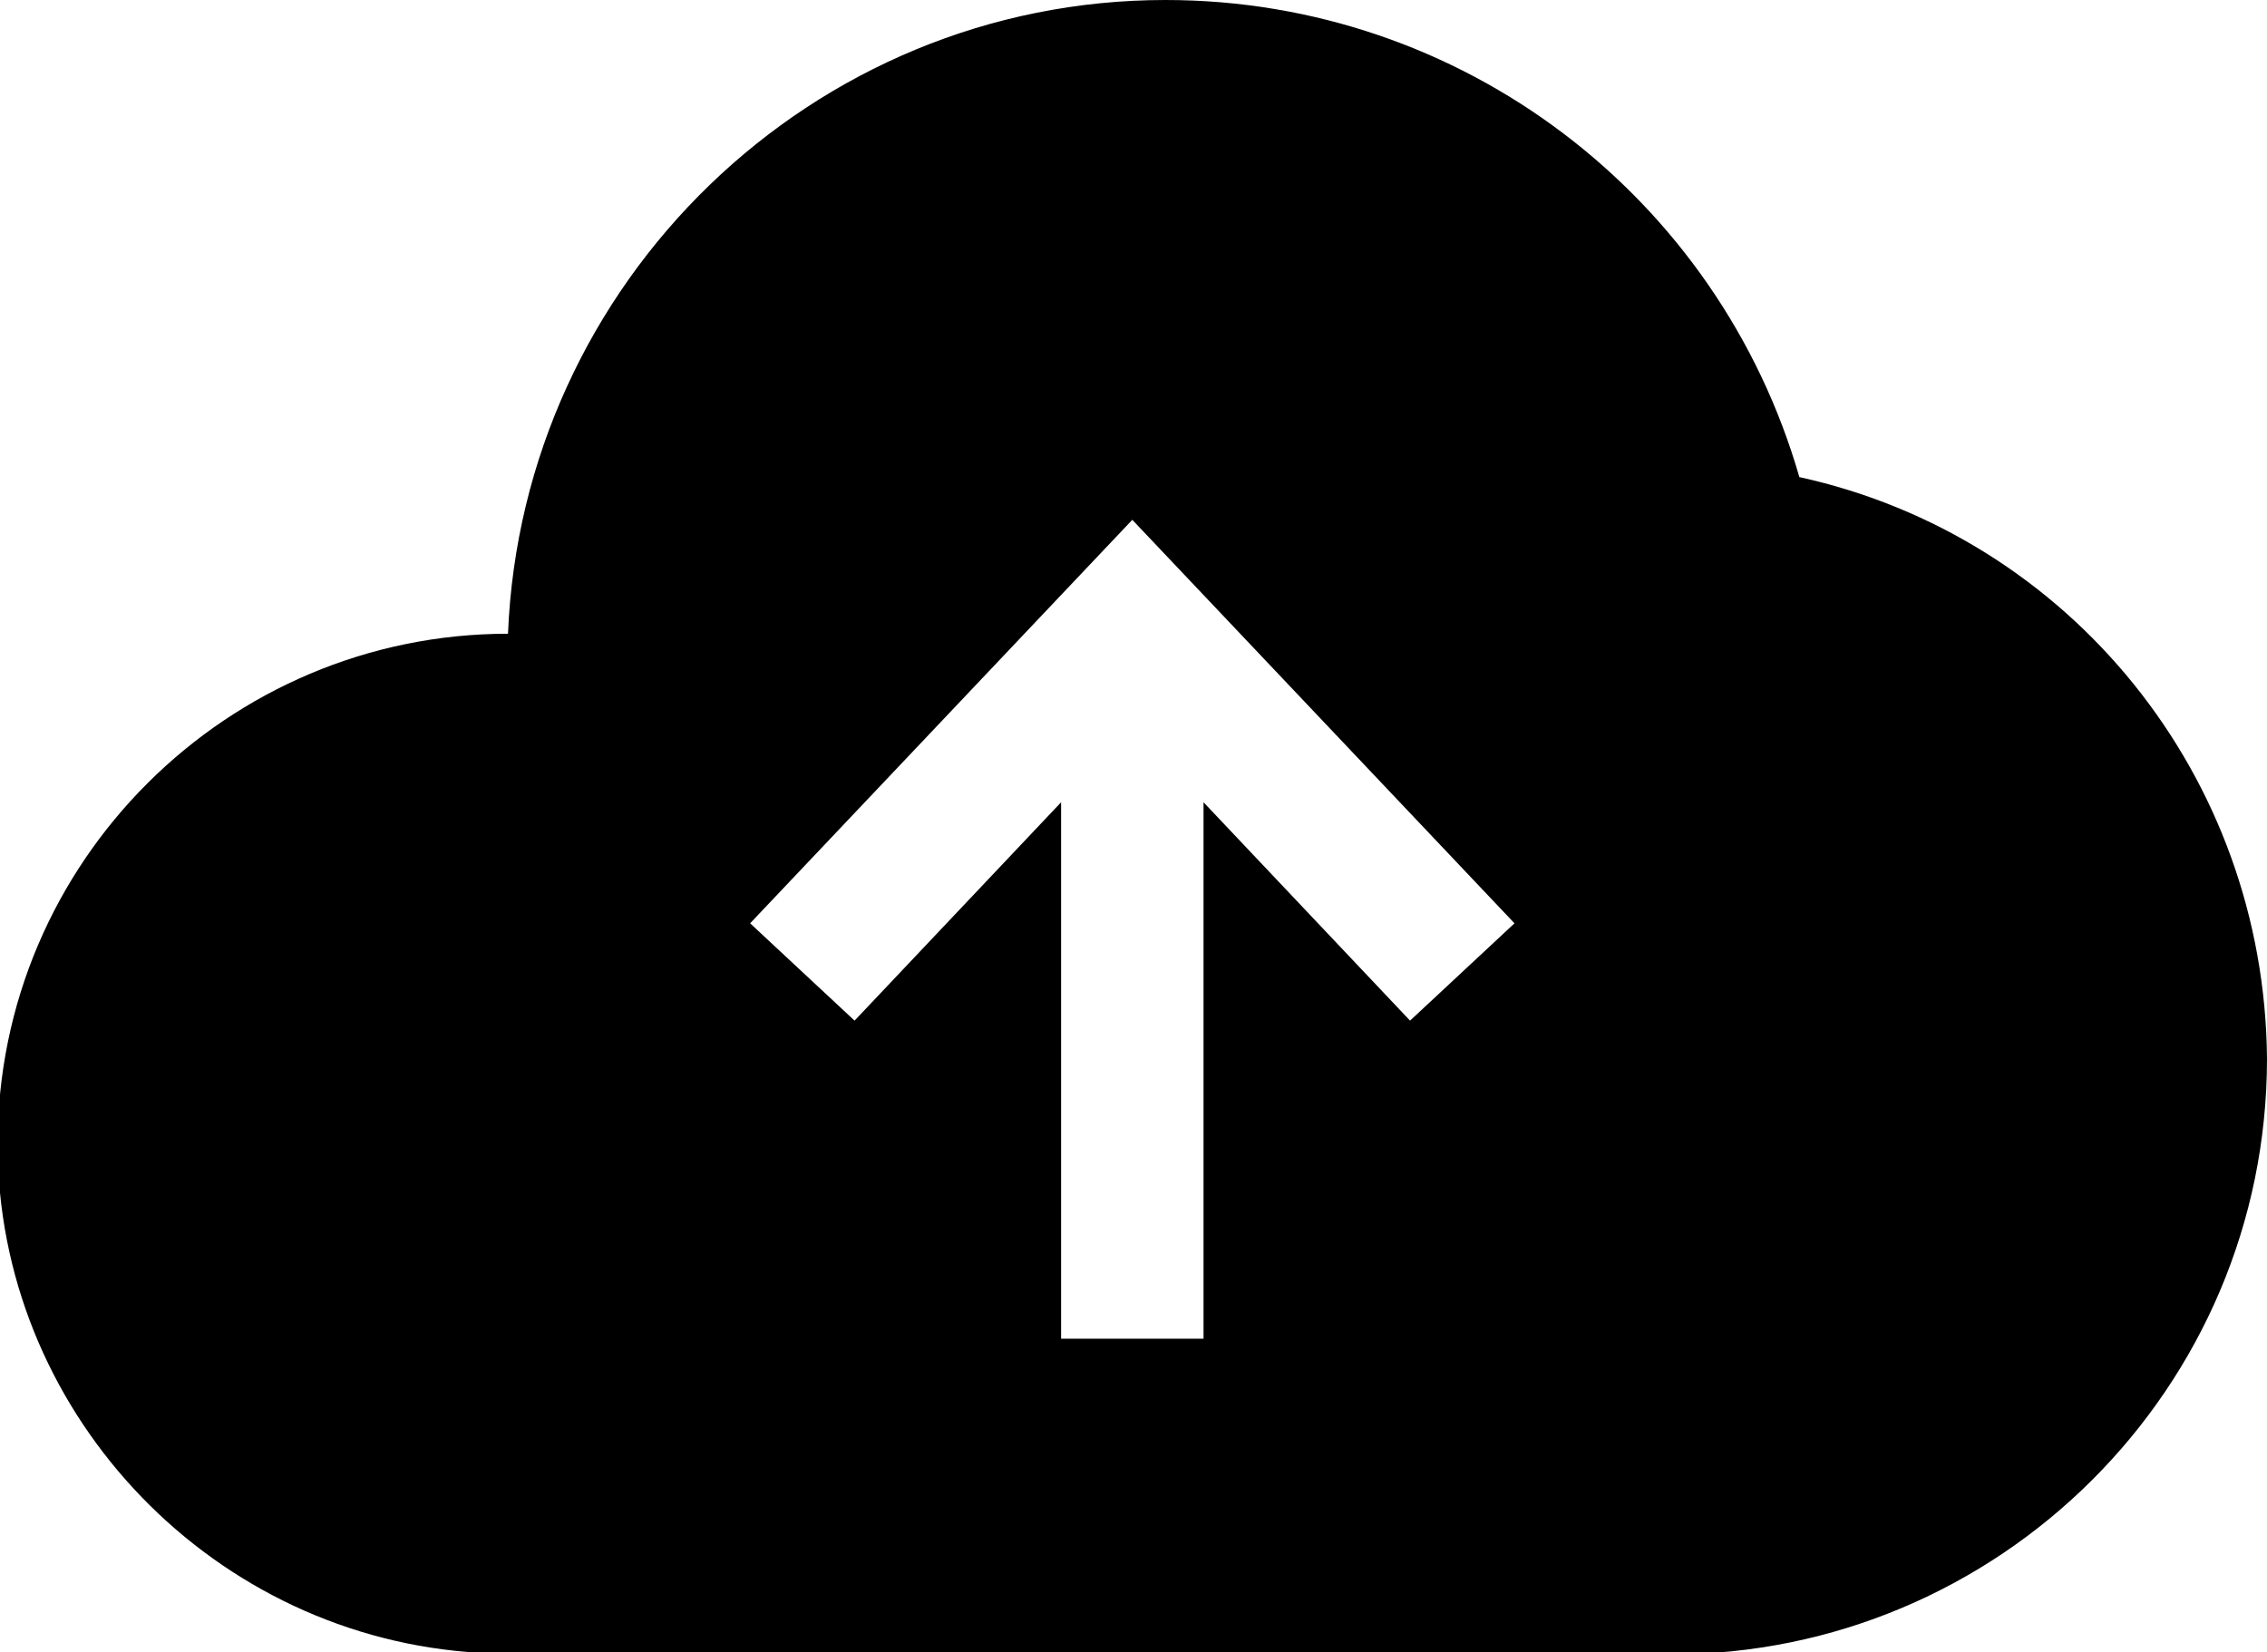 <?xml version="1.0" encoding="utf-8"?>
<!-- Generator: Adobe Illustrator 19.1.0, SVG Export Plug-In . SVG Version: 6.00 Build 0)  -->
<svg version="1.1" id="Layer_1" xmlns="http://www.w3.org/2000/svg" xmlns:xlink="http://www.w3.org/1999/xlink" x="0px" y="0px"
	 viewBox="-358.7 250.5 95.5 69.6" style="enable-background:new -358.7 250.5 95.5 69.6;" xml:space="preserve">
<path d="M-282.9,270.6c-3.4-11.8-14.2-20.1-26.7-20.1c-14.9,0-27.1,11.9-27.7,26.7h0c-11.8,0-21.5,9.6-21.5,21.5
	c0,11.1,8.7,20.5,19.8,21.4c0.5,0.1,0.9,0.1,1.4,0.1h49.3c13.8,0,25.1-11.2,25.1-25.1C-263.3,283.2-271.5,273.1-282.9,270.6z
	 M-299.3,293.5l-8.7-9.2v22.6h-6v-22.6l-8.7,9.2l-4.4-4.1l16.1-17l16.1,17L-299.3,293.5z"/>
</svg>
